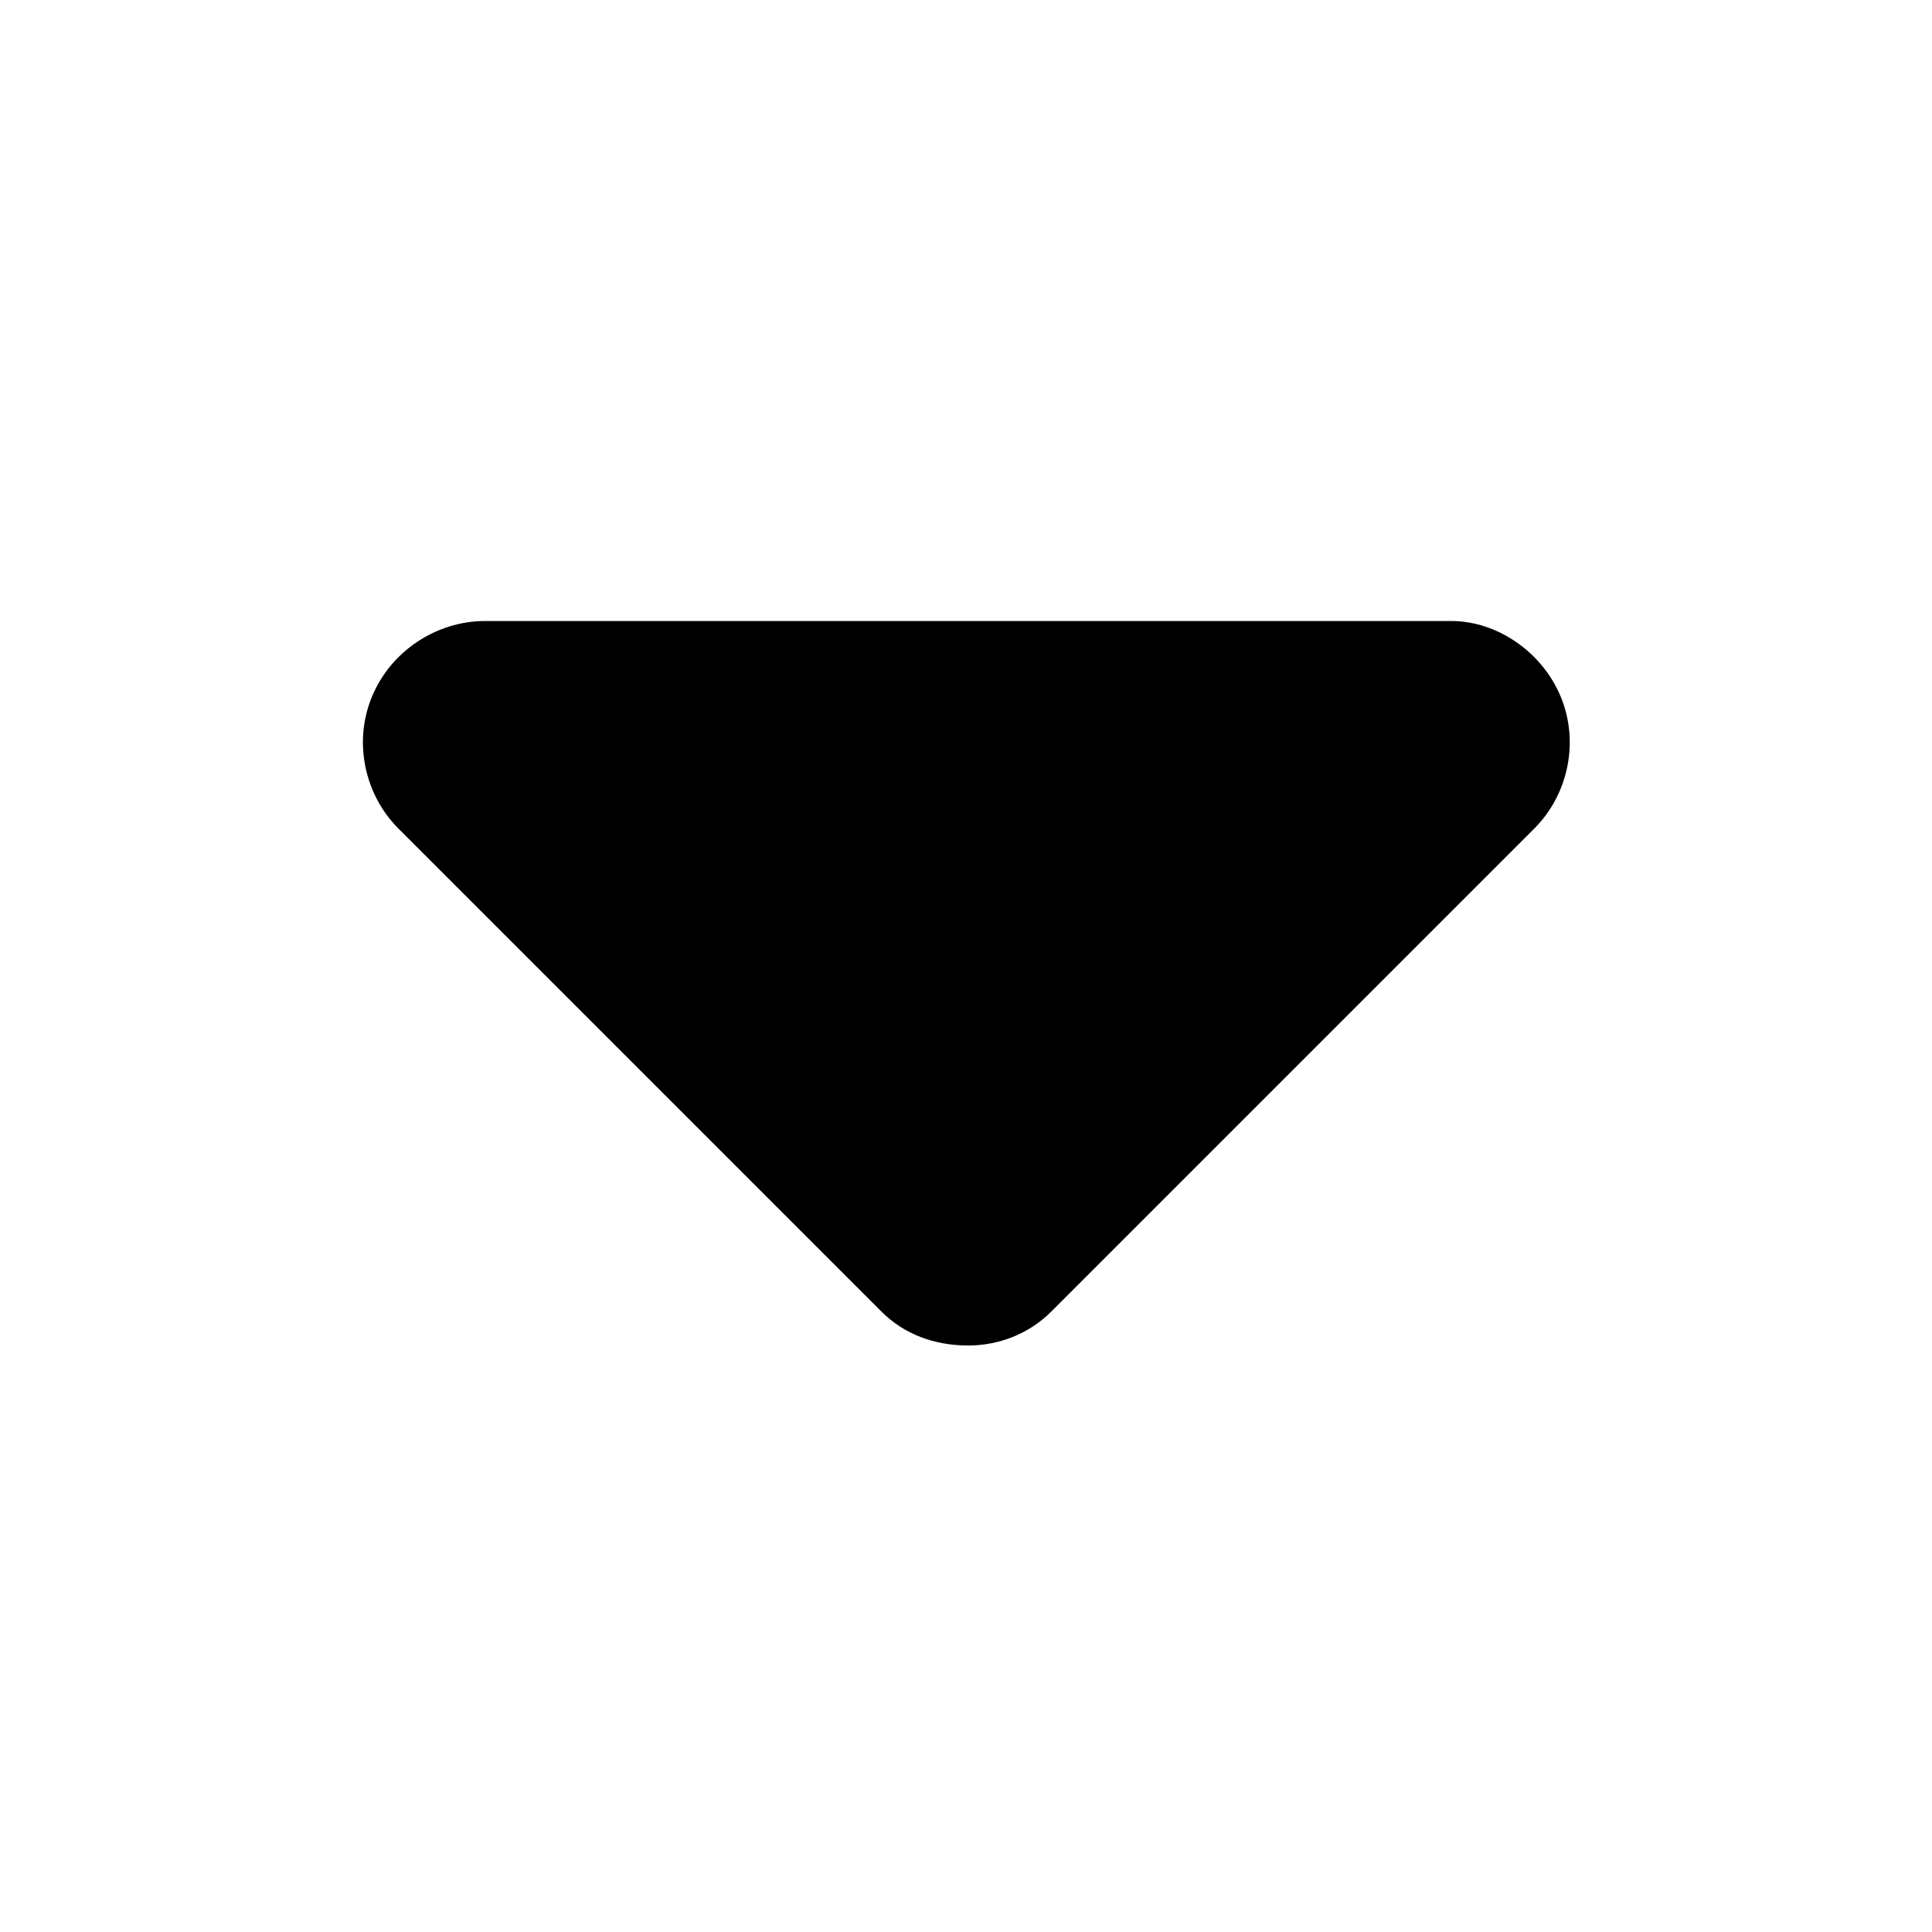 <svg width="14" height="14" viewBox="0 0 14 14" fill="none" xmlns="http://www.w3.org/2000/svg">
<g id="Dropdown-down_icon">
<path id="Icon" d="M11.118 6.004L7.618 9.504C7.454 9.668 7.235 9.75 7.016 9.75C6.77 9.75 6.551 9.668 6.387 9.504L2.887 6.004C2.641 5.758 2.559 5.375 2.696 5.047C2.832 4.719 3.161 4.5 3.516 4.5H10.516C10.844 4.5 11.172 4.719 11.309 5.047C11.446 5.375 11.364 5.758 11.118 6.004Z" fill="currentColor"/>
</g>
</svg>
